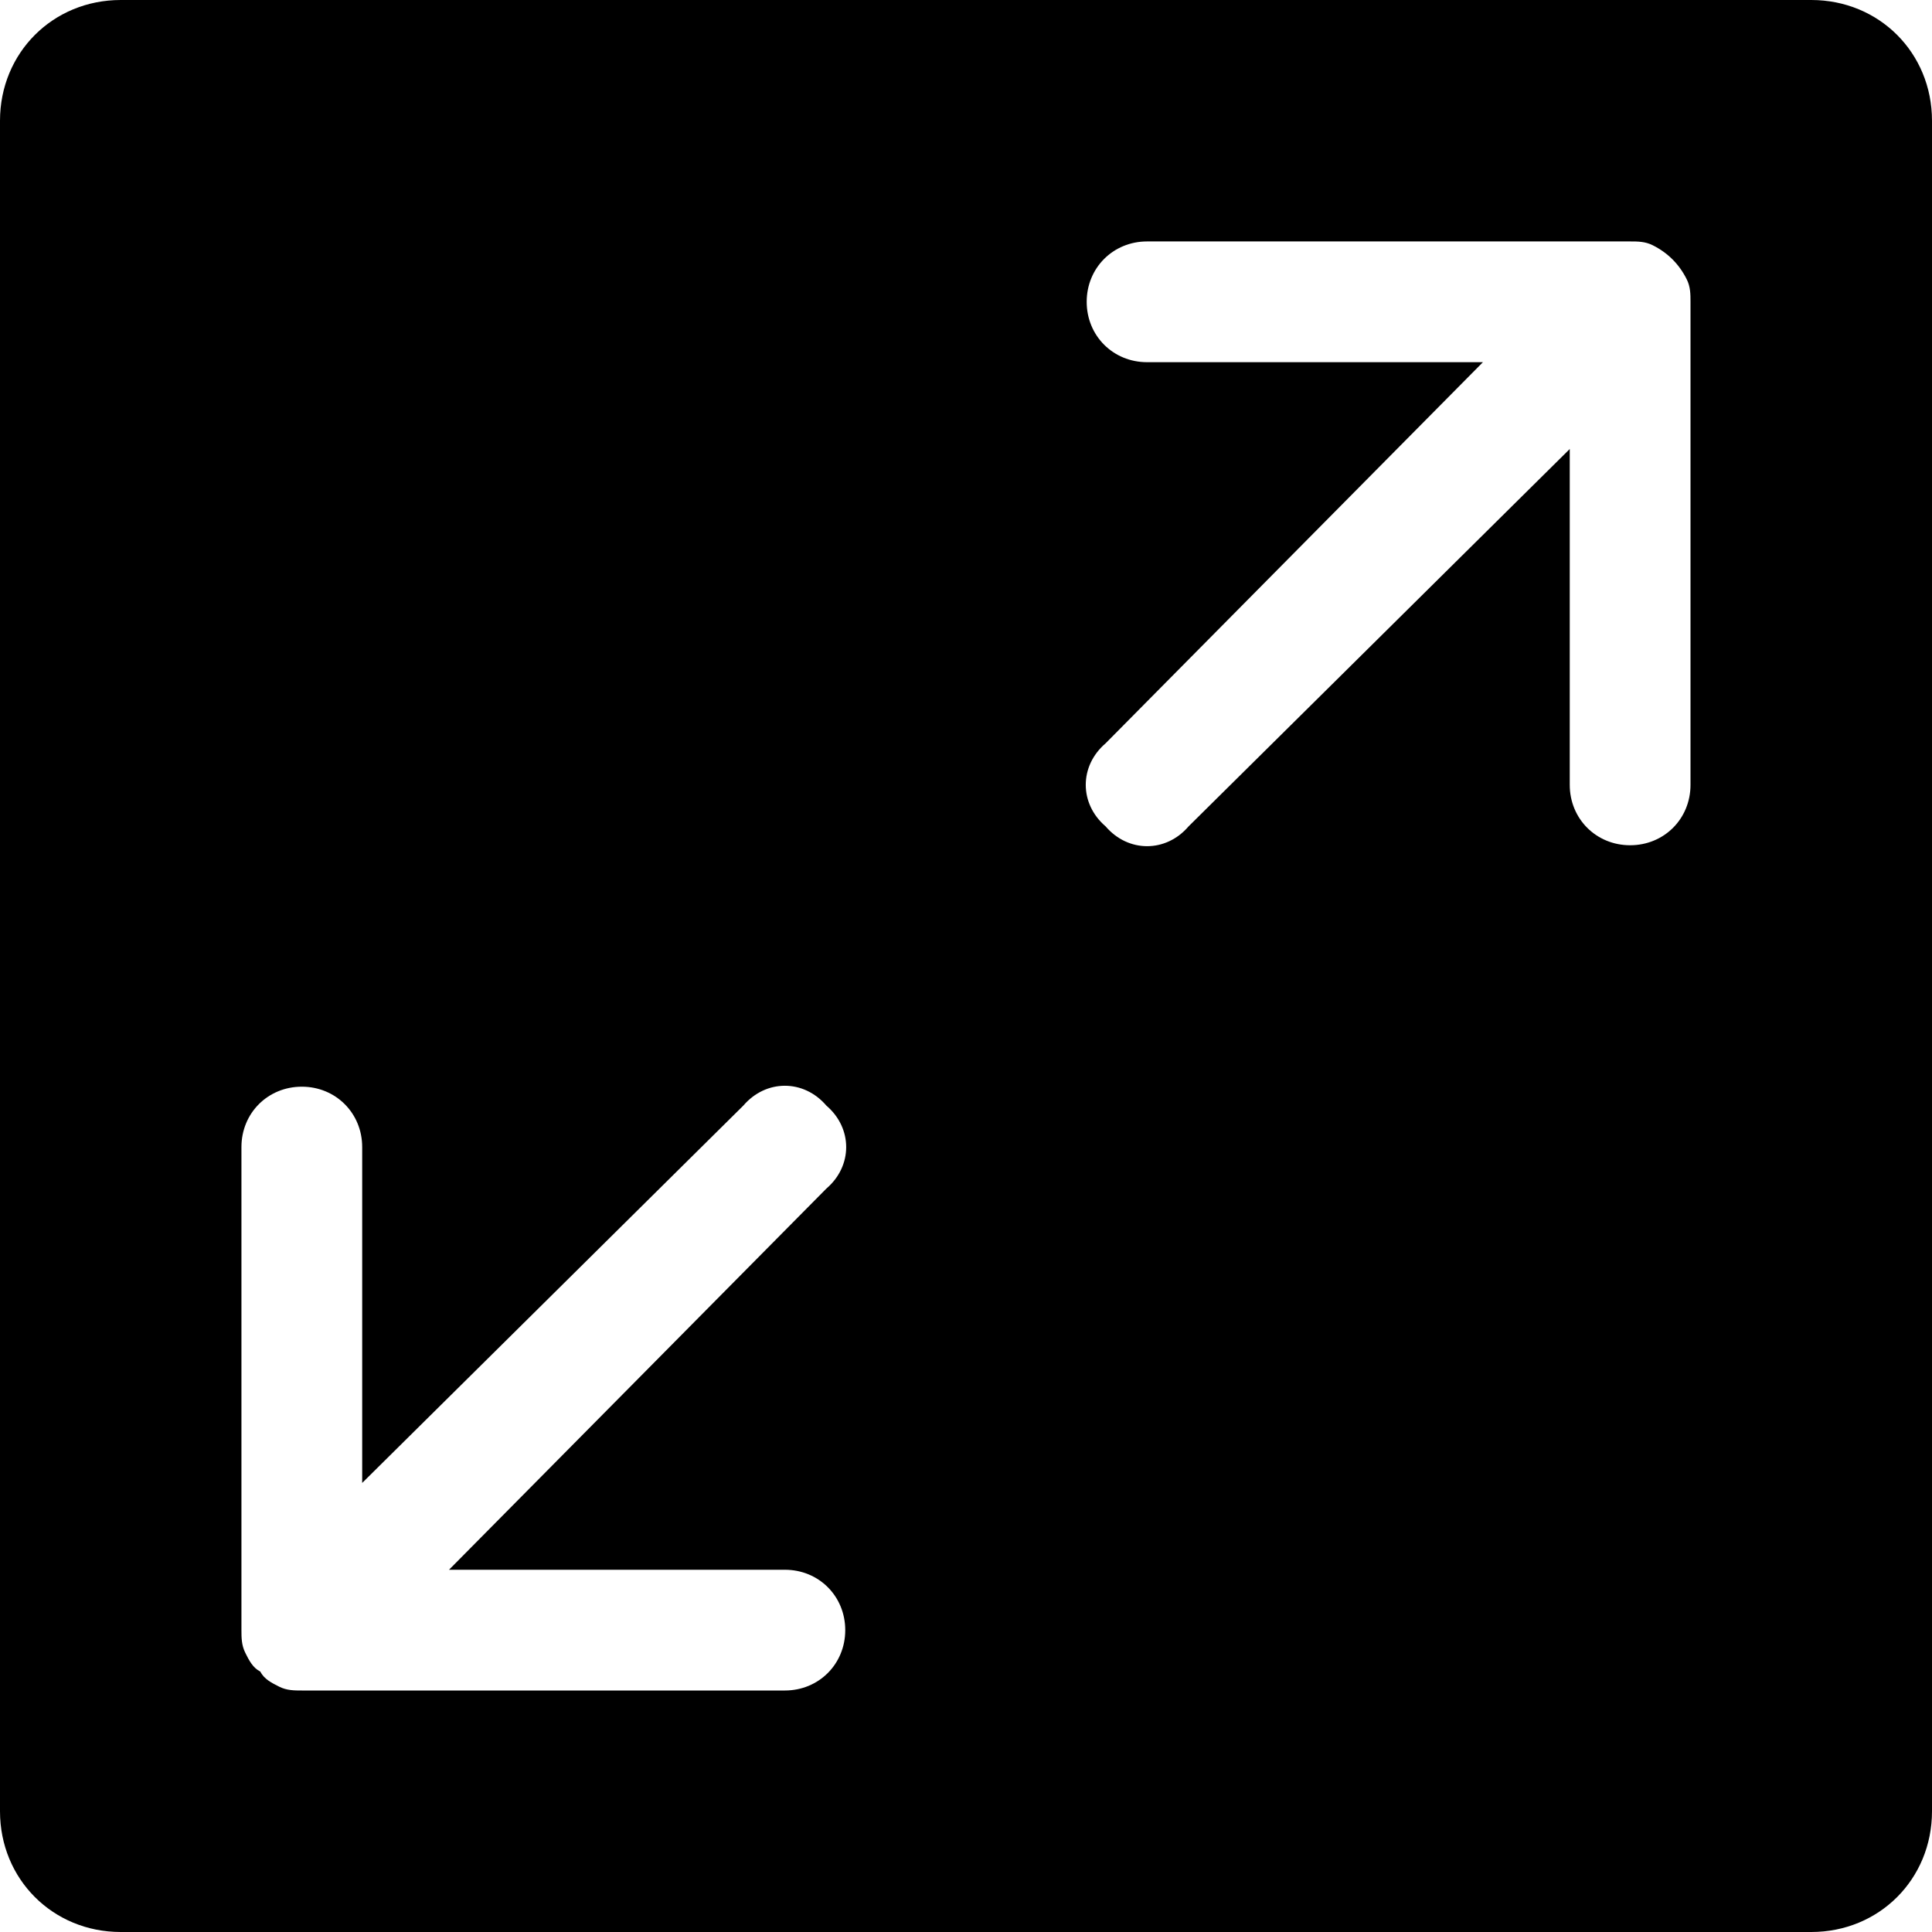 <?xml version="1.0" encoding="utf-8"?>
<!DOCTYPE svg PUBLIC "-//W3C//DTD SVG 1.1//EN" "http://www.w3.org/Graphics/SVG/1.1/DTD/svg11.dtd">
<svg version="1.1" xmlns="http://www.w3.org/2000/svg" xmlns:xlink="http://www.w3.org/1999/xlink" width="32" height="32" viewBox="0 0 32 32">
<path d="M30 0h-28c-1.125 0-2 0.875-2 2v28c0 1.125 0.875 2 2 2h28c1.125 0 2-0.875 2-2v-28c0-1.125-0.875-2-2-2zM13 26c0.563 0 1 0.438 1 1s-0.438 1-1 1h-8c-0.125 0-0.25 0-0.375-0.063s-0.25-0.125-0.313-0.25c0 0 0 0 0 0s0 0 0 0c-0.125-0.063-0.188-0.188-0.25-0.313s-0.063-0.25-0.063-0.375c0 0 0 0 0 0v-8c0-0.563 0.438-1 1-1s1 0.438 1 1v5.563l6.313-6.25c0.375-0.438 1-0.438 1.375 0 0.438 0.375 0.438 1 0 1.375l-6.25 6.313zM28 5v8c0 0.563-0.438 1-1 1s-1-0.438-1-1v-5.563l-6.313 6.25c-0.375 0.438-1 0.438-1.375 0-0.438-0.375-0.438-1 0-1.375l6.25-6.313h-5.563c-0.563 0-1-0.438-1-1s0.438-1 1-1h8c0.125 0 0.25 0 0.375 0.063 0.25 0.125 0.438 0.313 0.563 0.563 0.063 0.125 0.063 0.25 0.063 0.375z"></path>
</svg>
